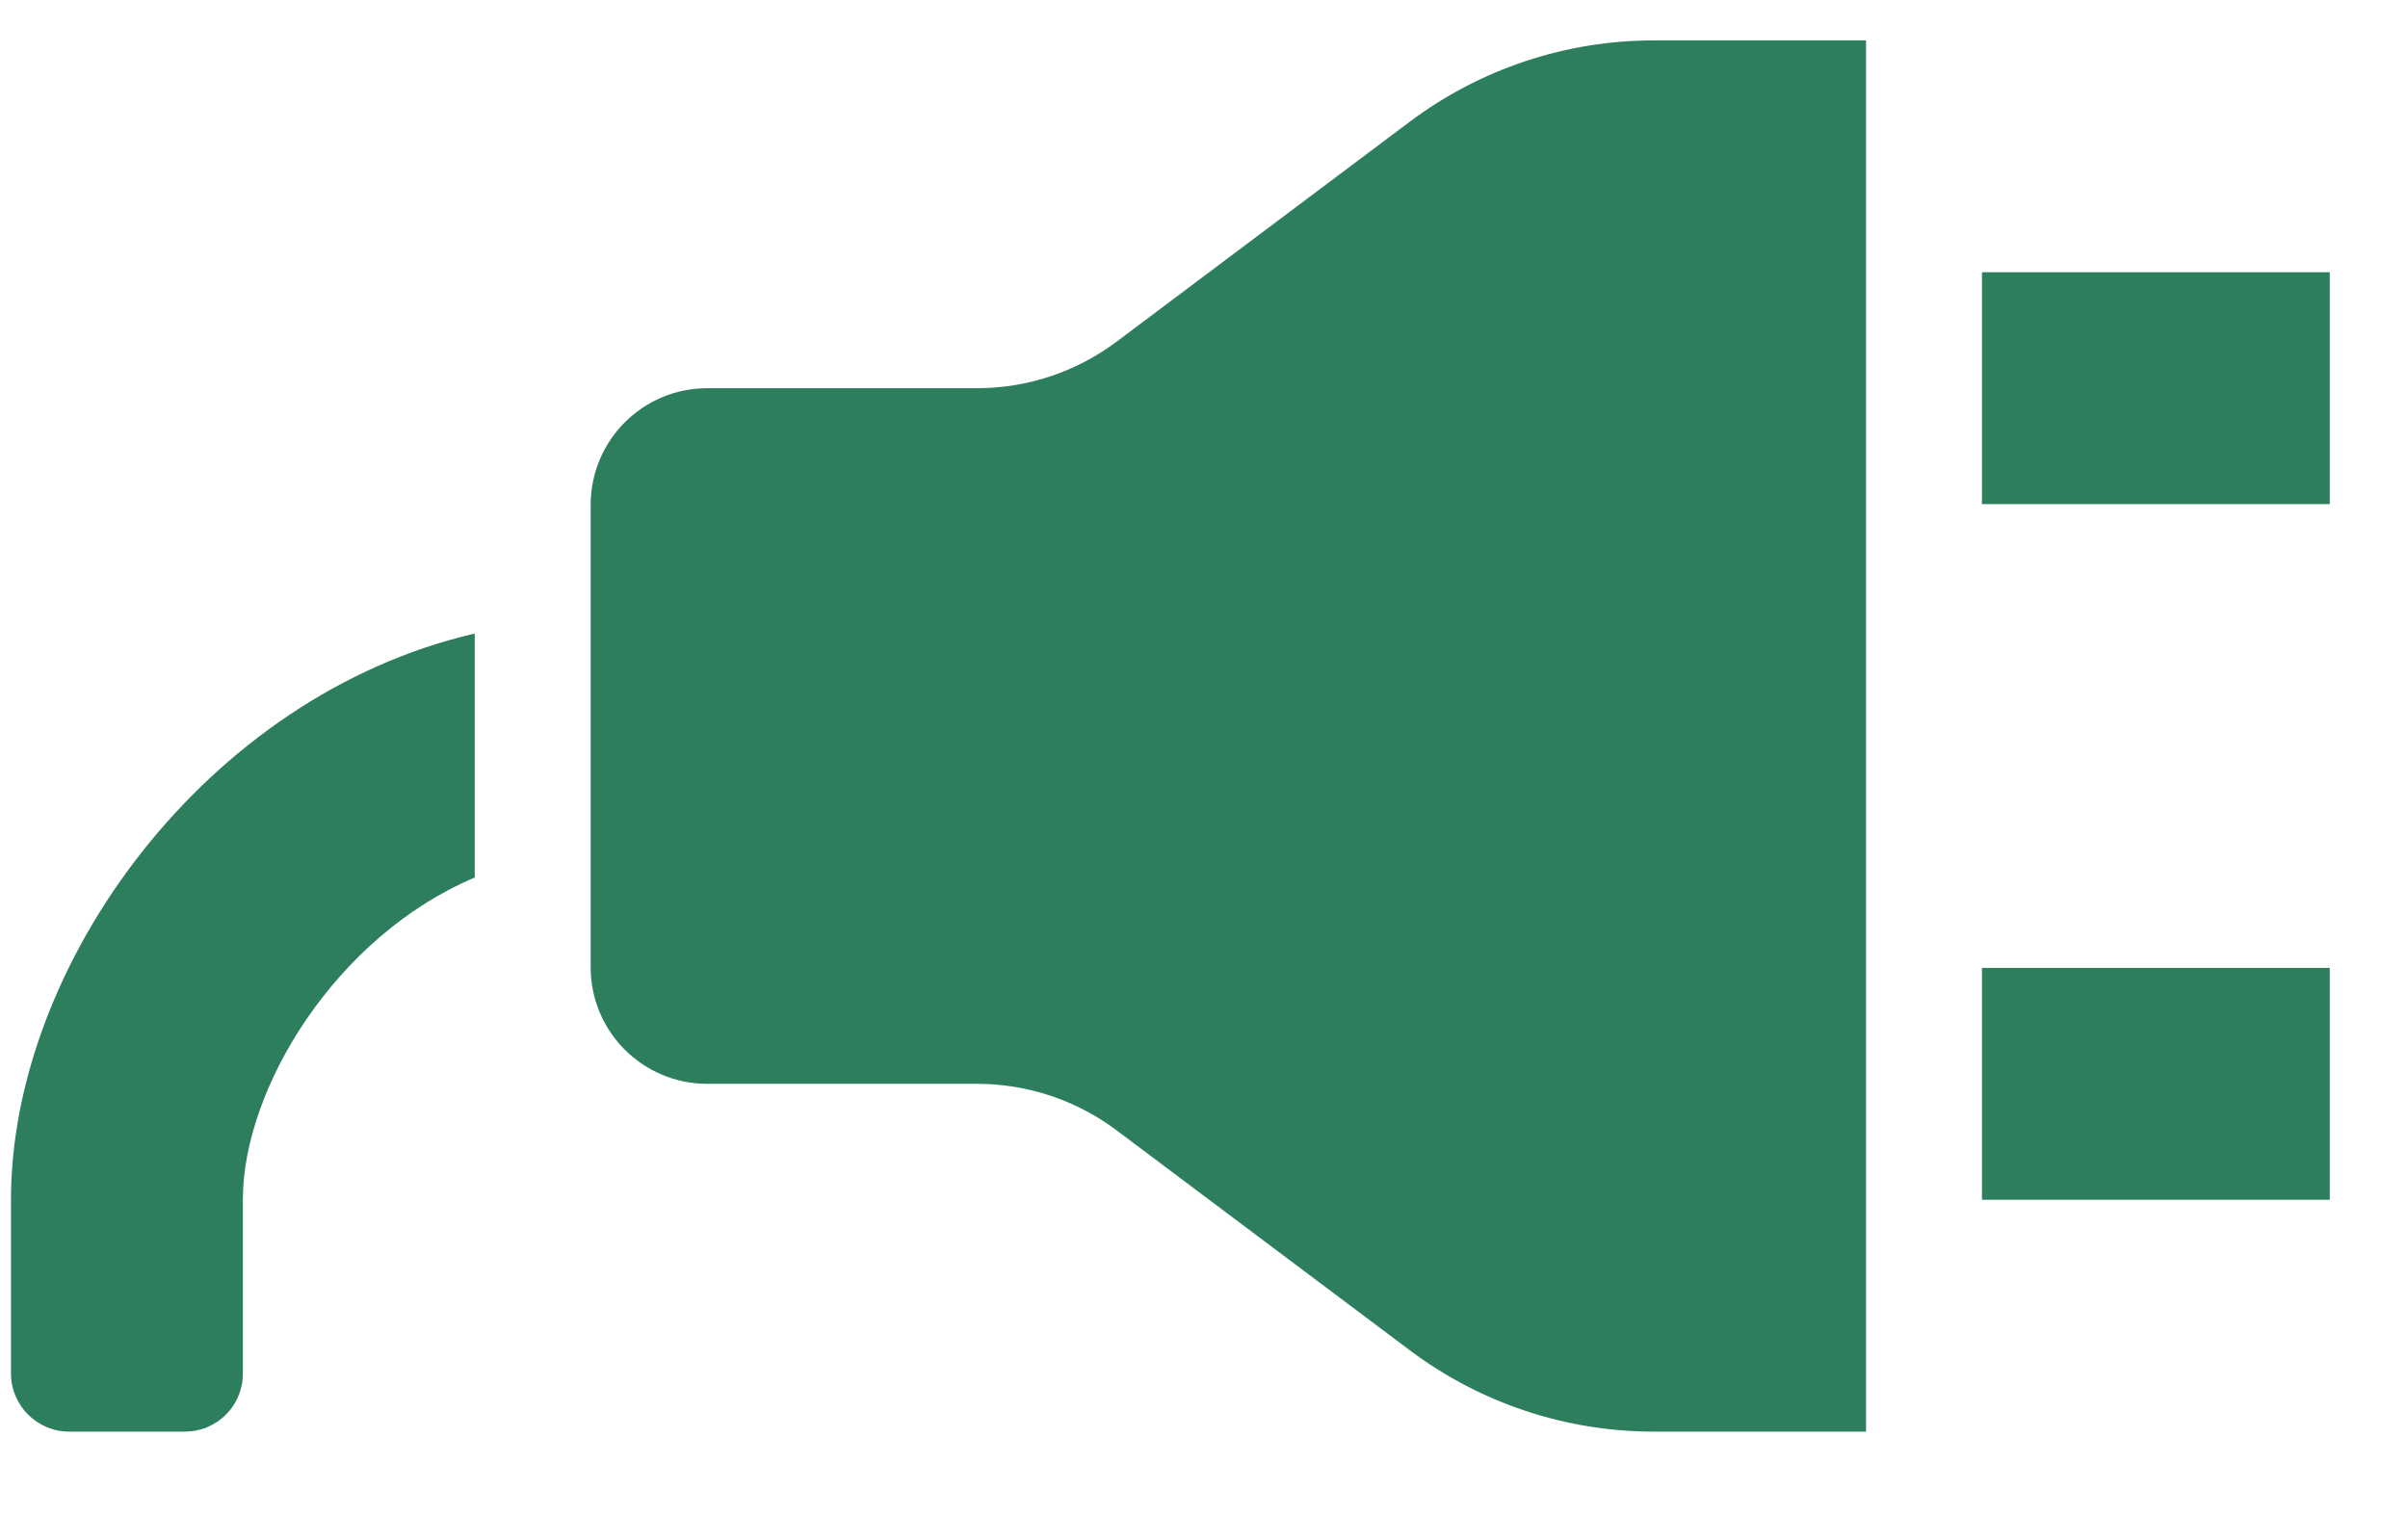 <svg width="27" height="17" viewBox="0 0 27 17" fill="none" xmlns="http://www.w3.org/2000/svg">
<path d="M0.123 13.453V15.4C0.123 15.761 0.416 16.053 0.776 16.053H2.072C2.158 16.053 2.243 16.037 2.322 16.004C2.401 15.971 2.473 15.923 2.533 15.862C2.594 15.802 2.642 15.73 2.674 15.65C2.707 15.571 2.724 15.486 2.723 15.4V13.453C2.723 12.206 3.765 10.498 5.323 9.84V7.104C2.312 7.801 0.123 10.814 0.123 13.453ZM15.808 1.364L12.519 3.832C12.068 4.17 11.519 4.353 10.955 4.353H7.93C7.208 4.353 6.623 4.938 6.623 5.66V10.848C6.623 11.568 7.208 12.153 7.93 12.153H10.955C11.519 12.153 12.068 12.336 12.519 12.674L15.809 15.142C16.597 15.733 17.556 16.053 18.542 16.053H20.923V0.453H18.542C17.556 0.453 16.597 0.773 15.808 1.364ZM22.223 3.053V5.653H26.123V3.053H22.223ZM22.223 13.453H26.123V10.853H22.223V13.453Z" fill="#2D7E5D"/>
</svg>

